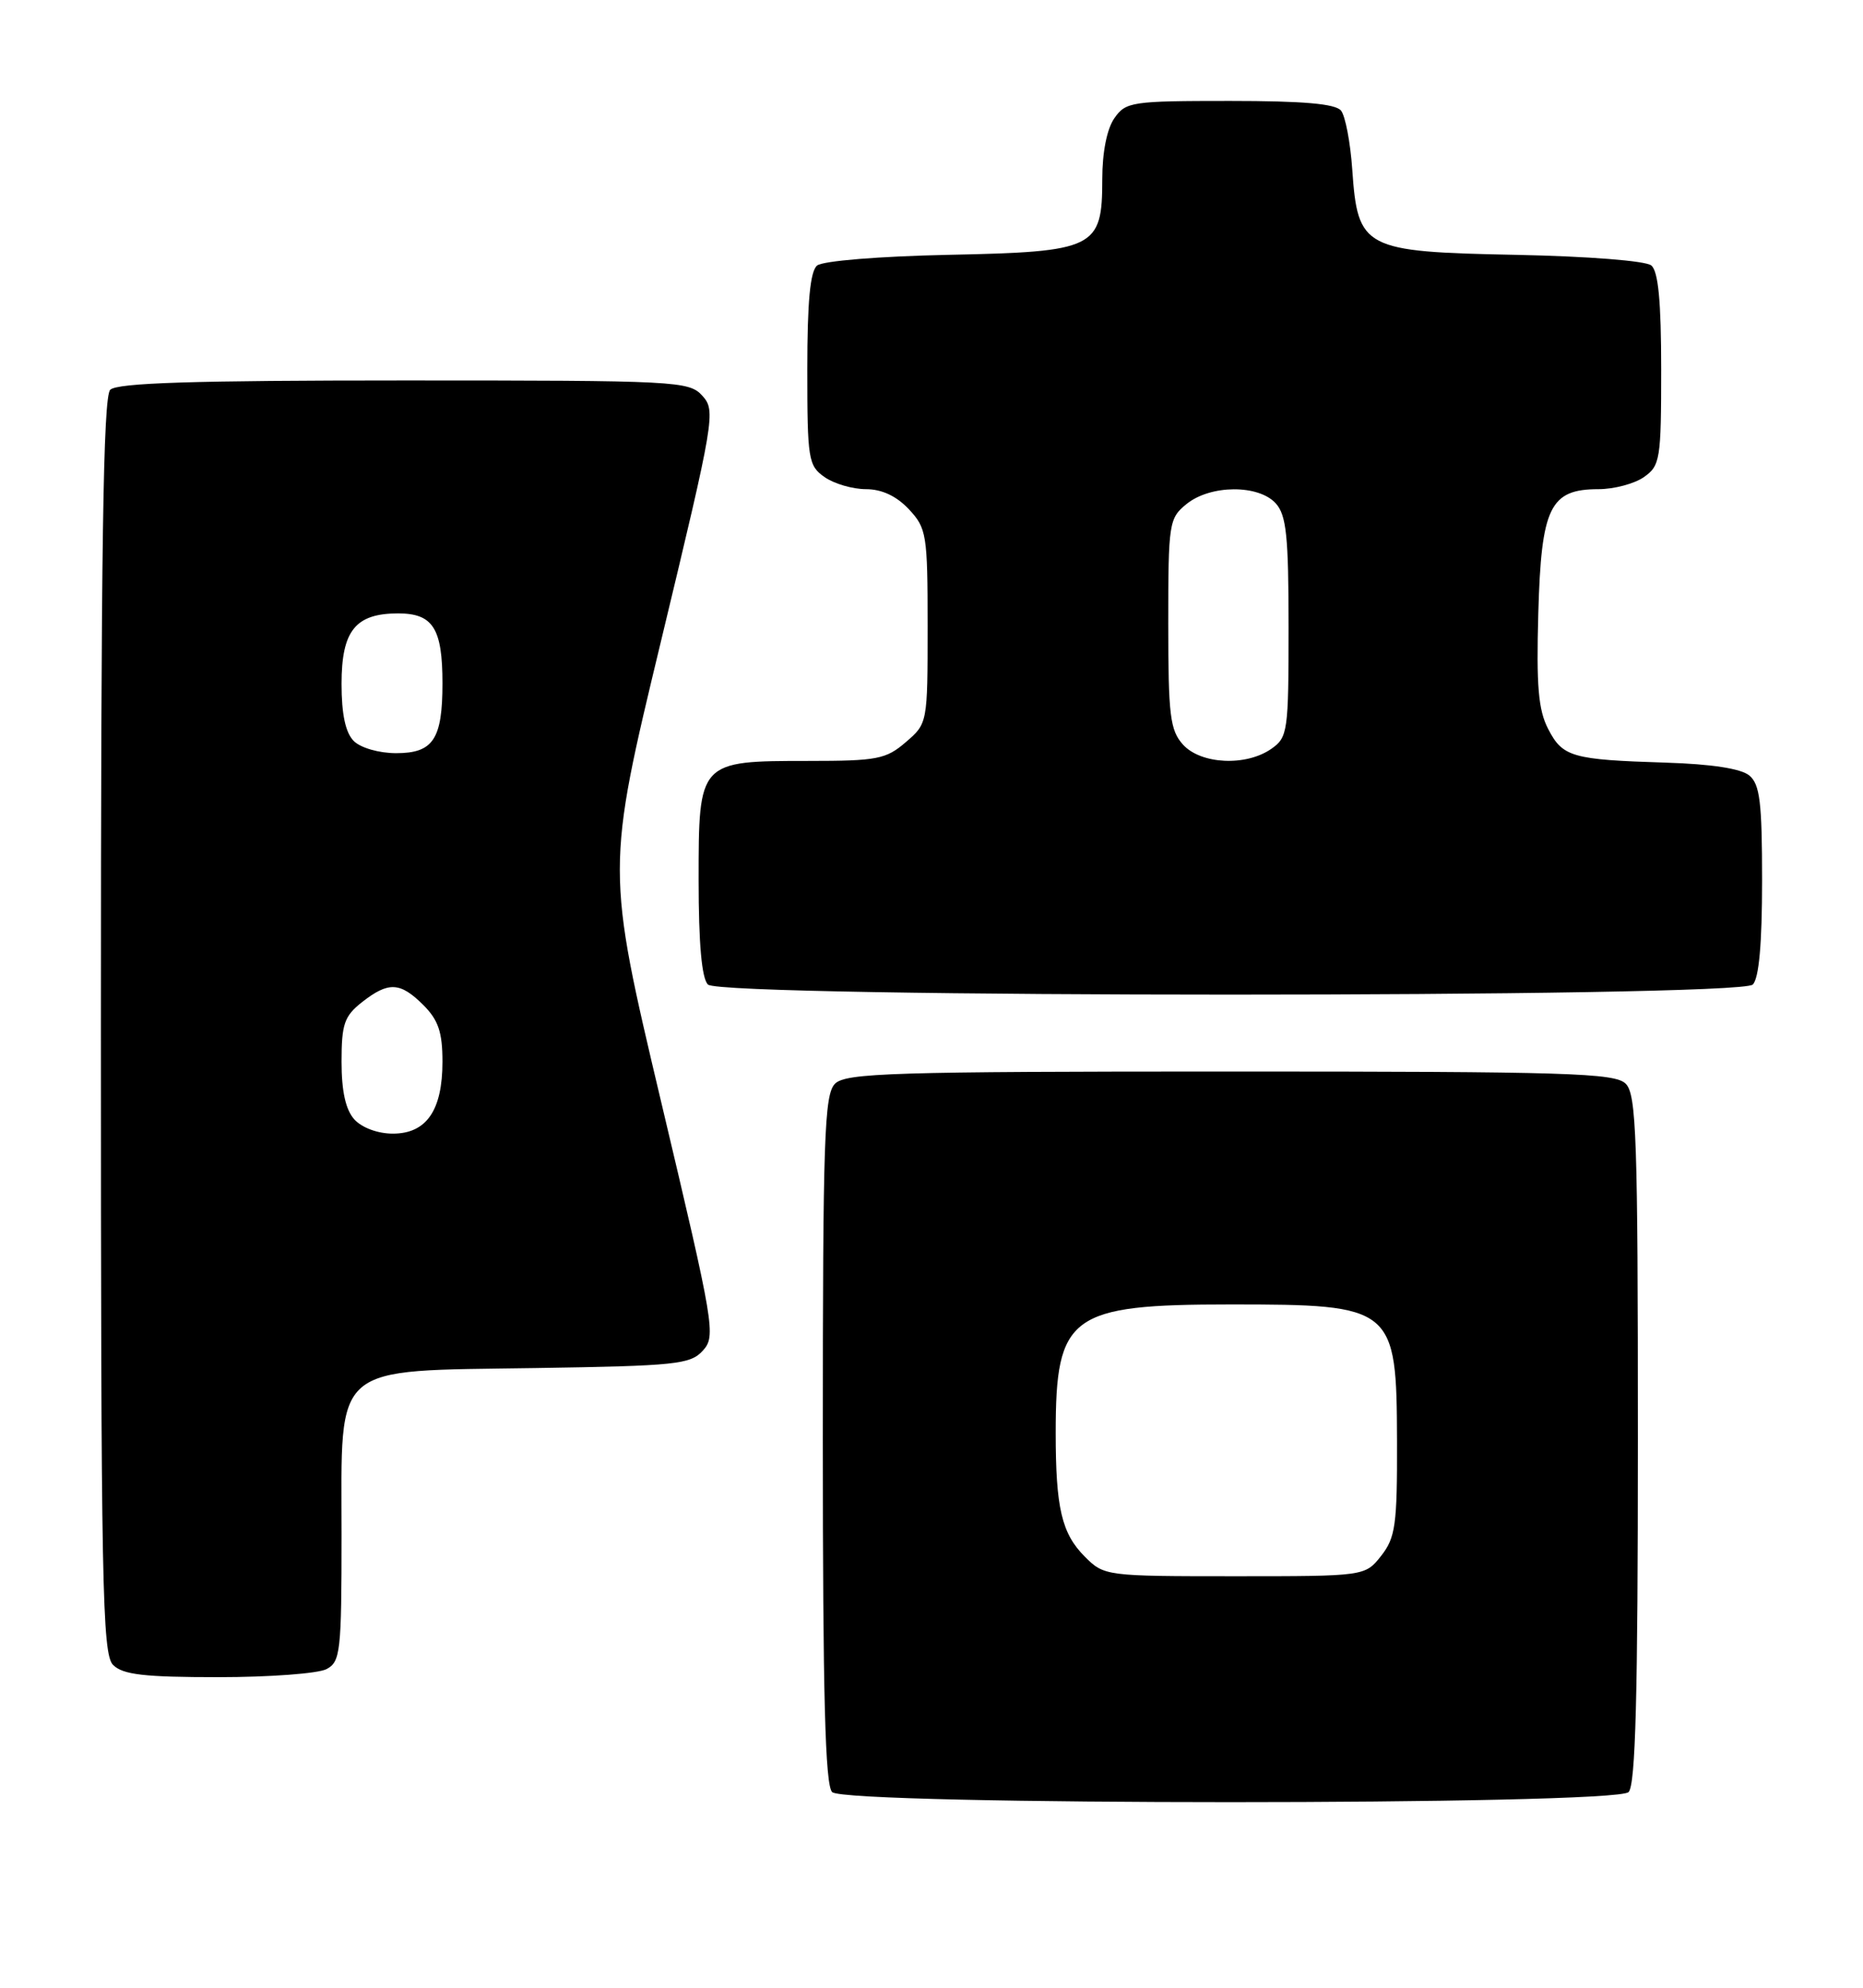 <?xml version="1.0" encoding="UTF-8" standalone="no"?>
<!DOCTYPE svg PUBLIC "-//W3C//DTD SVG 1.1//EN" "http://www.w3.org/Graphics/SVG/1.1/DTD/svg11.dtd" >
<svg xmlns="http://www.w3.org/2000/svg" xmlns:xlink="http://www.w3.org/1999/xlink" version="1.1" viewBox="0 0 240 256">
 <g >
 <path fill="currentColor"
d=" M 209.80 230.80 C 210.70 229.90 211.00 218.44 211.00 185.37 C 211.00 146.50 210.81 140.95 209.43 139.57 C 208.04 138.19 202.04 138.00 158.50 138.00 C 114.96 138.00 108.96 138.19 107.57 139.57 C 106.19 140.95 106.00 146.50 106.00 185.37 C 106.00 218.44 106.30 229.90 107.20 230.80 C 108.93 232.53 208.07 232.53 209.80 230.80 Z  M 42.07 214.96 C 43.86 214.01 44.00 212.72 44.00 197.64 C 44.00 175.32 42.50 176.60 68.98 176.19 C 87.11 175.91 88.94 175.72 90.55 173.94 C 92.24 172.07 92.03 170.80 85.19 141.98 C 78.07 111.95 78.07 111.95 85.18 82.46 C 92.05 53.92 92.22 52.90 90.49 50.98 C 88.76 49.07 87.32 49.00 52.05 49.00 C 24.88 49.00 15.09 49.31 14.20 50.20 C 13.29 51.11 13.00 70.67 13.00 132.13 C 13.00 204.18 13.17 213.03 14.57 214.43 C 15.83 215.68 18.57 216.00 28.14 216.00 C 34.73 216.00 41.00 215.53 42.07 214.96 Z  M 225.80 126.80 C 226.60 126.00 227.00 121.56 227.00 113.42 C 227.00 103.32 226.72 101.01 225.35 99.87 C 224.28 98.99 220.47 98.40 214.60 98.22 C 202.50 97.84 201.31 97.50 199.44 93.88 C 198.17 91.43 197.91 88.33 198.17 78.99 C 198.55 65.30 199.67 63.00 205.93 63.00 C 207.92 63.00 210.56 62.30 211.78 61.44 C 213.87 59.98 214.00 59.16 214.00 47.57 C 214.00 38.85 213.63 34.94 212.73 34.19 C 212.00 33.59 204.62 33.01 195.26 32.82 C 175.64 32.43 174.91 32.05 174.20 21.79 C 173.96 18.33 173.31 14.94 172.76 14.25 C 172.05 13.36 167.89 13.00 158.43 13.00 C 145.80 13.00 145.03 13.11 143.56 15.22 C 142.60 16.59 142.00 19.60 142.00 23.07 C 142.00 31.99 141.10 32.43 122.16 32.82 C 113.23 33.01 105.99 33.60 105.26 34.20 C 104.37 34.94 104.00 38.86 104.00 47.57 C 104.00 59.16 104.13 59.98 106.22 61.44 C 107.44 62.30 109.84 63.00 111.55 63.00 C 113.59 63.00 115.48 63.88 117.08 65.58 C 119.37 68.03 119.50 68.81 119.50 80.66 C 119.50 93.13 119.49 93.18 116.69 95.58 C 114.14 97.78 113.00 98.00 104.17 98.00 C 90.00 98.00 90.00 98.00 90.00 113.36 C 90.00 121.55 90.40 126.00 91.20 126.80 C 92.93 128.53 224.07 128.53 225.80 126.80 Z  M 139.76 200.49 C 136.77 197.50 136.00 194.22 136.00 184.52 C 136.00 169.35 137.85 168.00 158.52 168.00 C 179.59 168.00 179.92 168.27 179.97 185.62 C 180.00 196.39 179.77 198.02 177.93 200.37 C 175.85 203.00 175.85 203.00 159.06 203.00 C 142.46 203.00 142.24 202.97 139.76 200.49 Z  M 45.65 144.17 C 44.53 142.93 44.00 140.55 44.00 136.74 C 44.00 131.89 44.35 130.87 46.63 129.07 C 50.05 126.39 51.55 126.46 54.55 129.45 C 56.47 131.38 57.00 132.94 57.00 136.73 C 57.00 143.01 54.94 146.00 50.60 146.00 C 48.68 146.00 46.62 145.24 45.65 144.17 Z  M 45.57 95.43 C 44.51 94.36 44.00 92.00 44.00 88.08 C 44.00 81.22 45.79 79.00 51.29 79.00 C 55.78 79.00 57.00 80.92 57.00 88.00 C 57.00 95.20 55.81 97.00 51.04 97.00 C 48.83 97.00 46.46 96.32 45.57 95.43 Z  M 152.40 95.90 C 150.73 94.04 150.50 92.16 150.50 80.31 C 150.50 67.34 150.59 66.75 152.86 64.91 C 155.93 62.42 162.13 62.38 164.35 64.83 C 165.72 66.35 166.00 69.04 166.00 80.77 C 166.00 94.22 165.90 94.96 163.78 96.44 C 160.52 98.72 154.71 98.44 152.40 95.90 Z "/>
</g>
</svg>